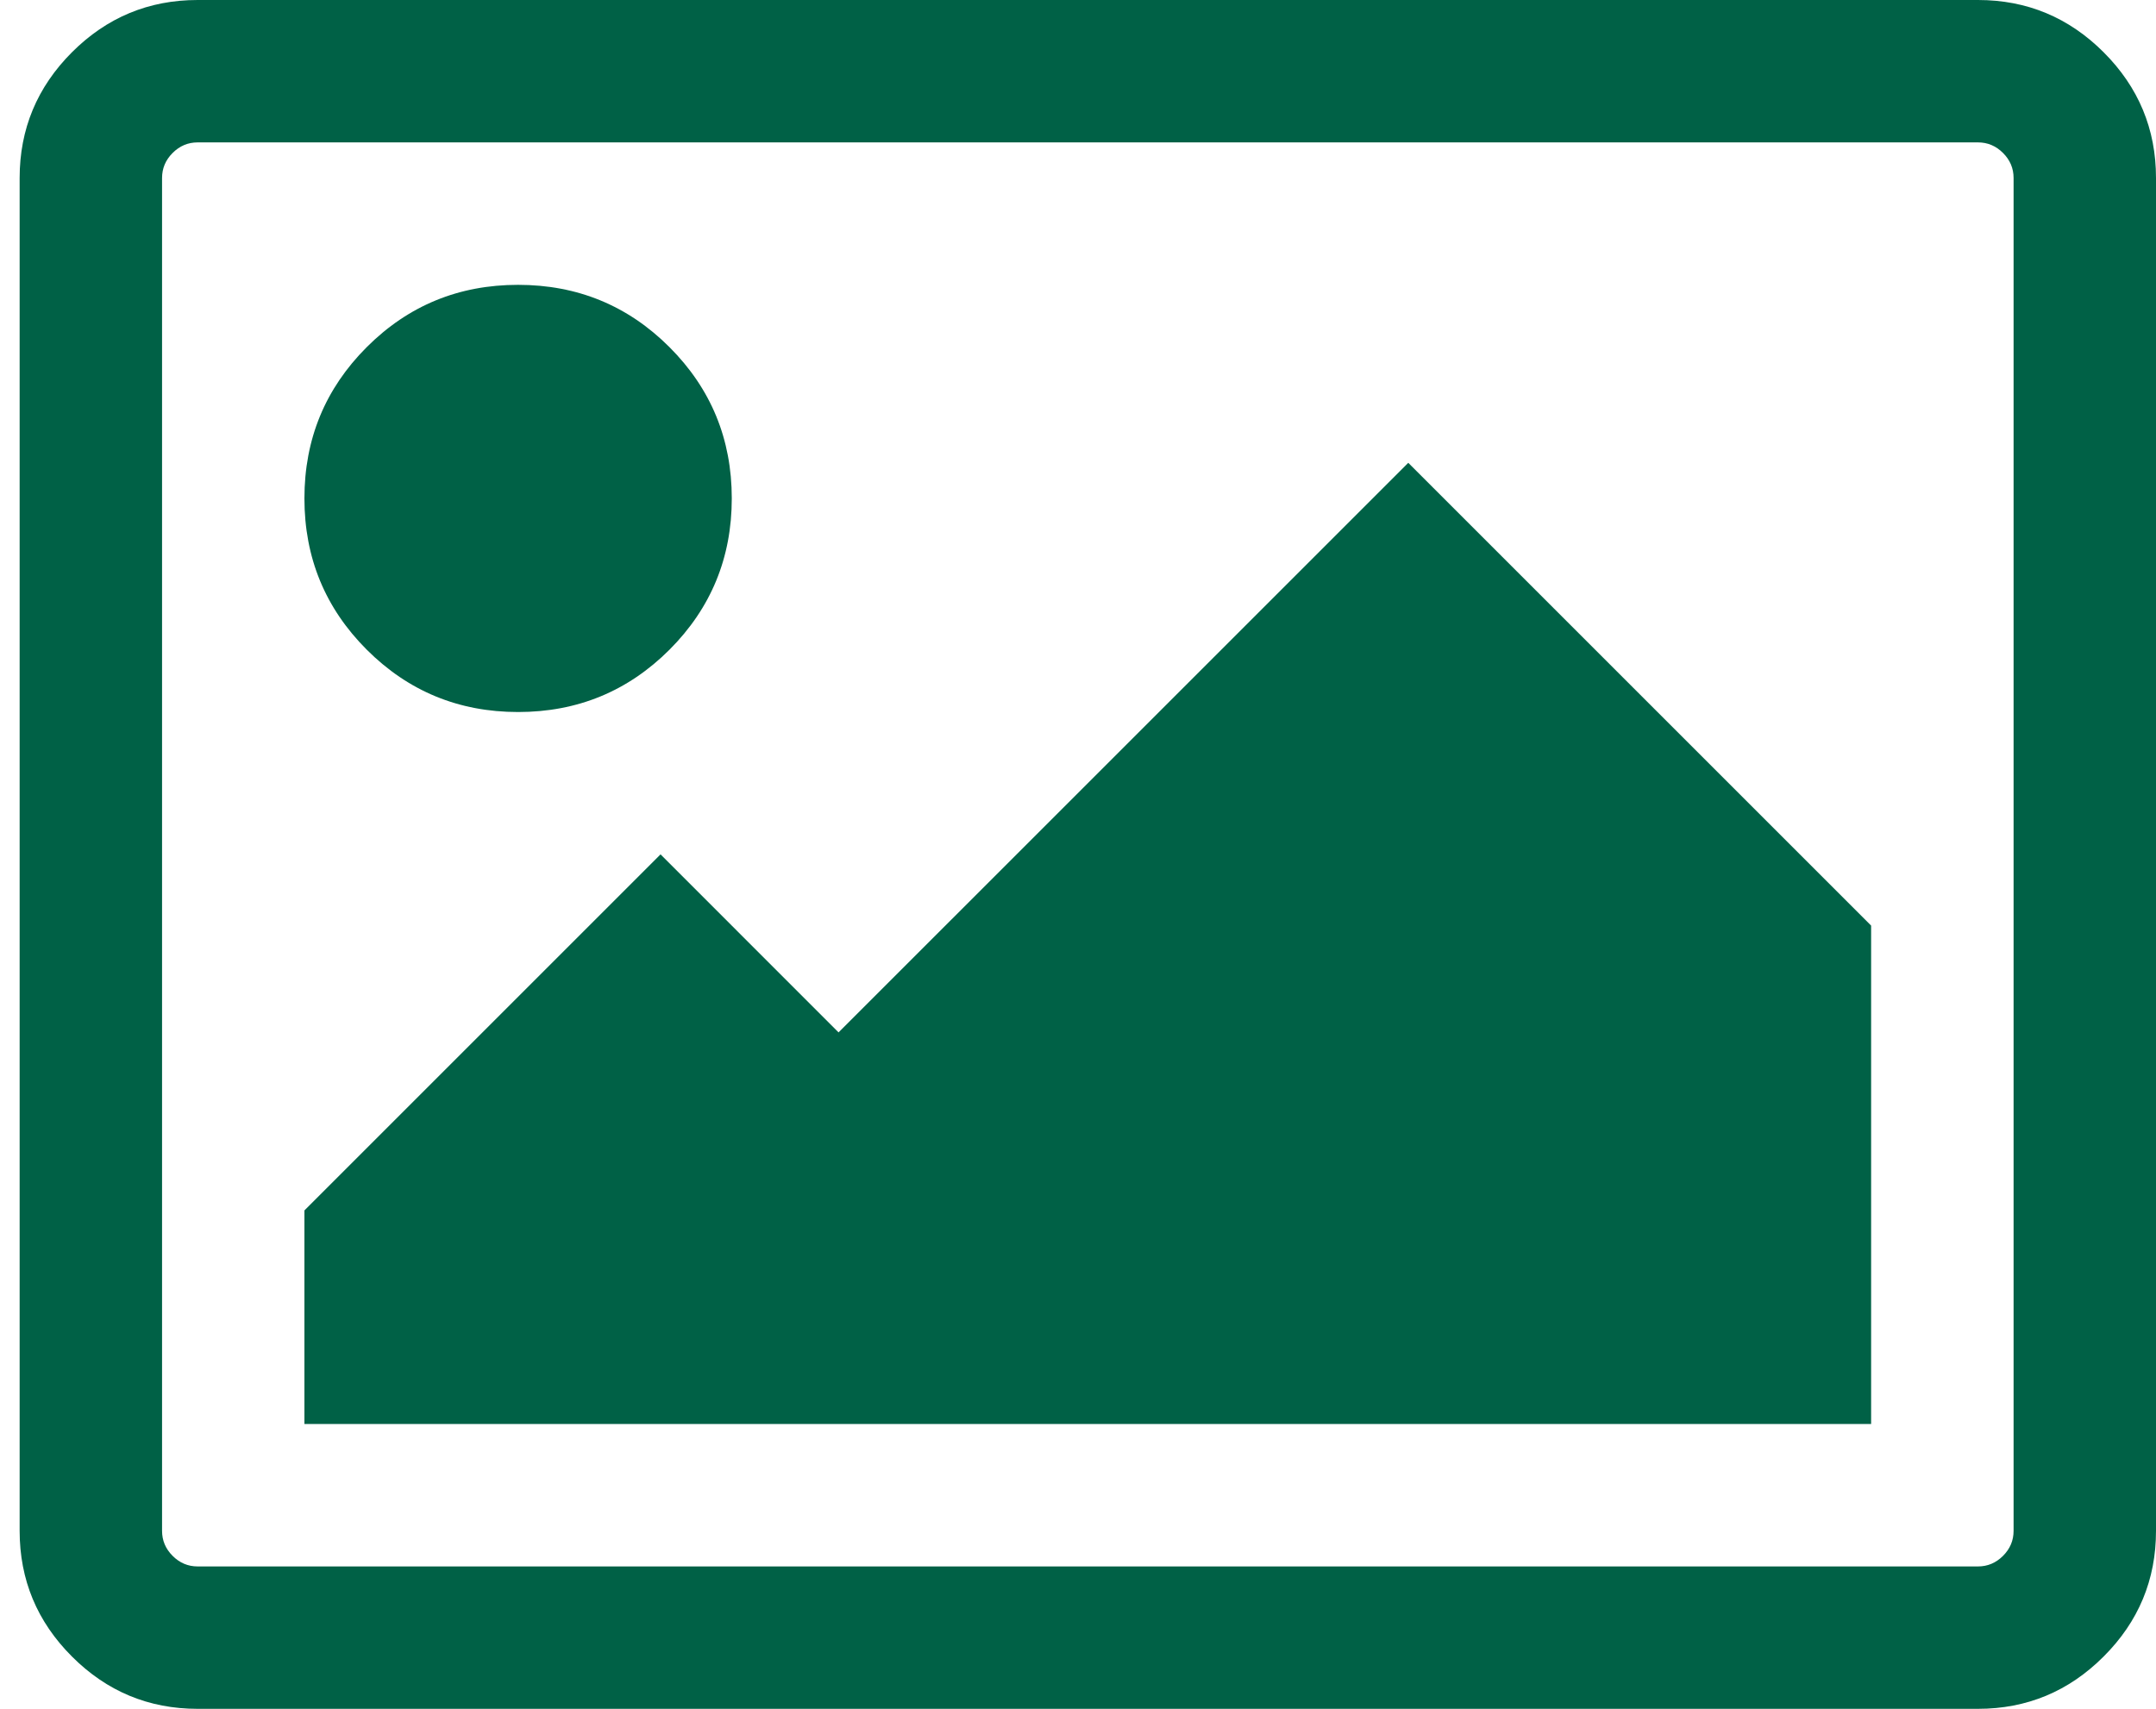 <?xml version="1.0" encoding="utf-8"?>
<!-- Generator: Adobe Illustrator 16.0.0, SVG Export Plug-In . SVG Version: 6.00 Build 0)  -->
<!DOCTYPE svg PUBLIC "-//W3C//DTD SVG 1.1//EN" "http://www.w3.org/Graphics/SVG/1.1/DTD/svg11.dtd">
<svg version="1.1" id="Layer_1" xmlns="http://www.w3.org/2000/svg" xmlns:xlink="http://www.w3.org/1999/xlink" x="0px" y="0px"
	 width="43.251px" height="34.286px" viewBox="0 0 43.251 34.286" enable-background="new 0 0 43.251 34.286" xml:space="preserve">
<g>
	<path fill="#006146" d="M43.251,3.571v27.144c0,0.981-0.35,1.822-1.05,2.521c-0.699,0.7-1.54,1.05-2.521,1.05H3.965
		c-0.982,0-1.823-0.35-2.522-1.05c-0.699-0.699-1.049-1.54-1.049-2.521V3.571c0-0.981,0.35-1.822,1.049-2.522
		C2.142,0.35,2.982,0,3.965,0H39.68c0.981,0,1.822,0.35,2.521,1.049C42.901,1.749,43.251,2.59,43.251,3.571z M39.68,2.857H3.965
		c-0.193,0-0.36,0.07-0.502,0.212S3.251,3.378,3.251,3.571v27.144c0,0.193,0.07,0.36,0.212,0.502s0.309,0.212,0.502,0.212H39.68
		c0.192,0,0.36-0.07,0.502-0.212s0.212-0.309,0.212-0.502V3.571c0-0.193-0.07-0.36-0.212-0.502S39.872,2.857,39.68,2.857z
		 M13.43,6.965C14.263,7.798,14.68,8.81,14.68,10s-0.417,2.202-1.25,3.036c-0.834,0.833-1.846,1.25-3.036,1.25
		s-2.202-0.417-3.036-1.25C6.524,12.202,6.107,11.19,6.107,10s0.417-2.202,1.25-3.035c0.834-0.834,1.846-1.25,3.036-1.25
		S12.596,6.131,13.43,6.965z M37.536,18.571v10H6.107v-4.285l7.144-7.144l3.571,3.572L28.251,9.286L37.536,18.571z"/>
</g>
</svg>
